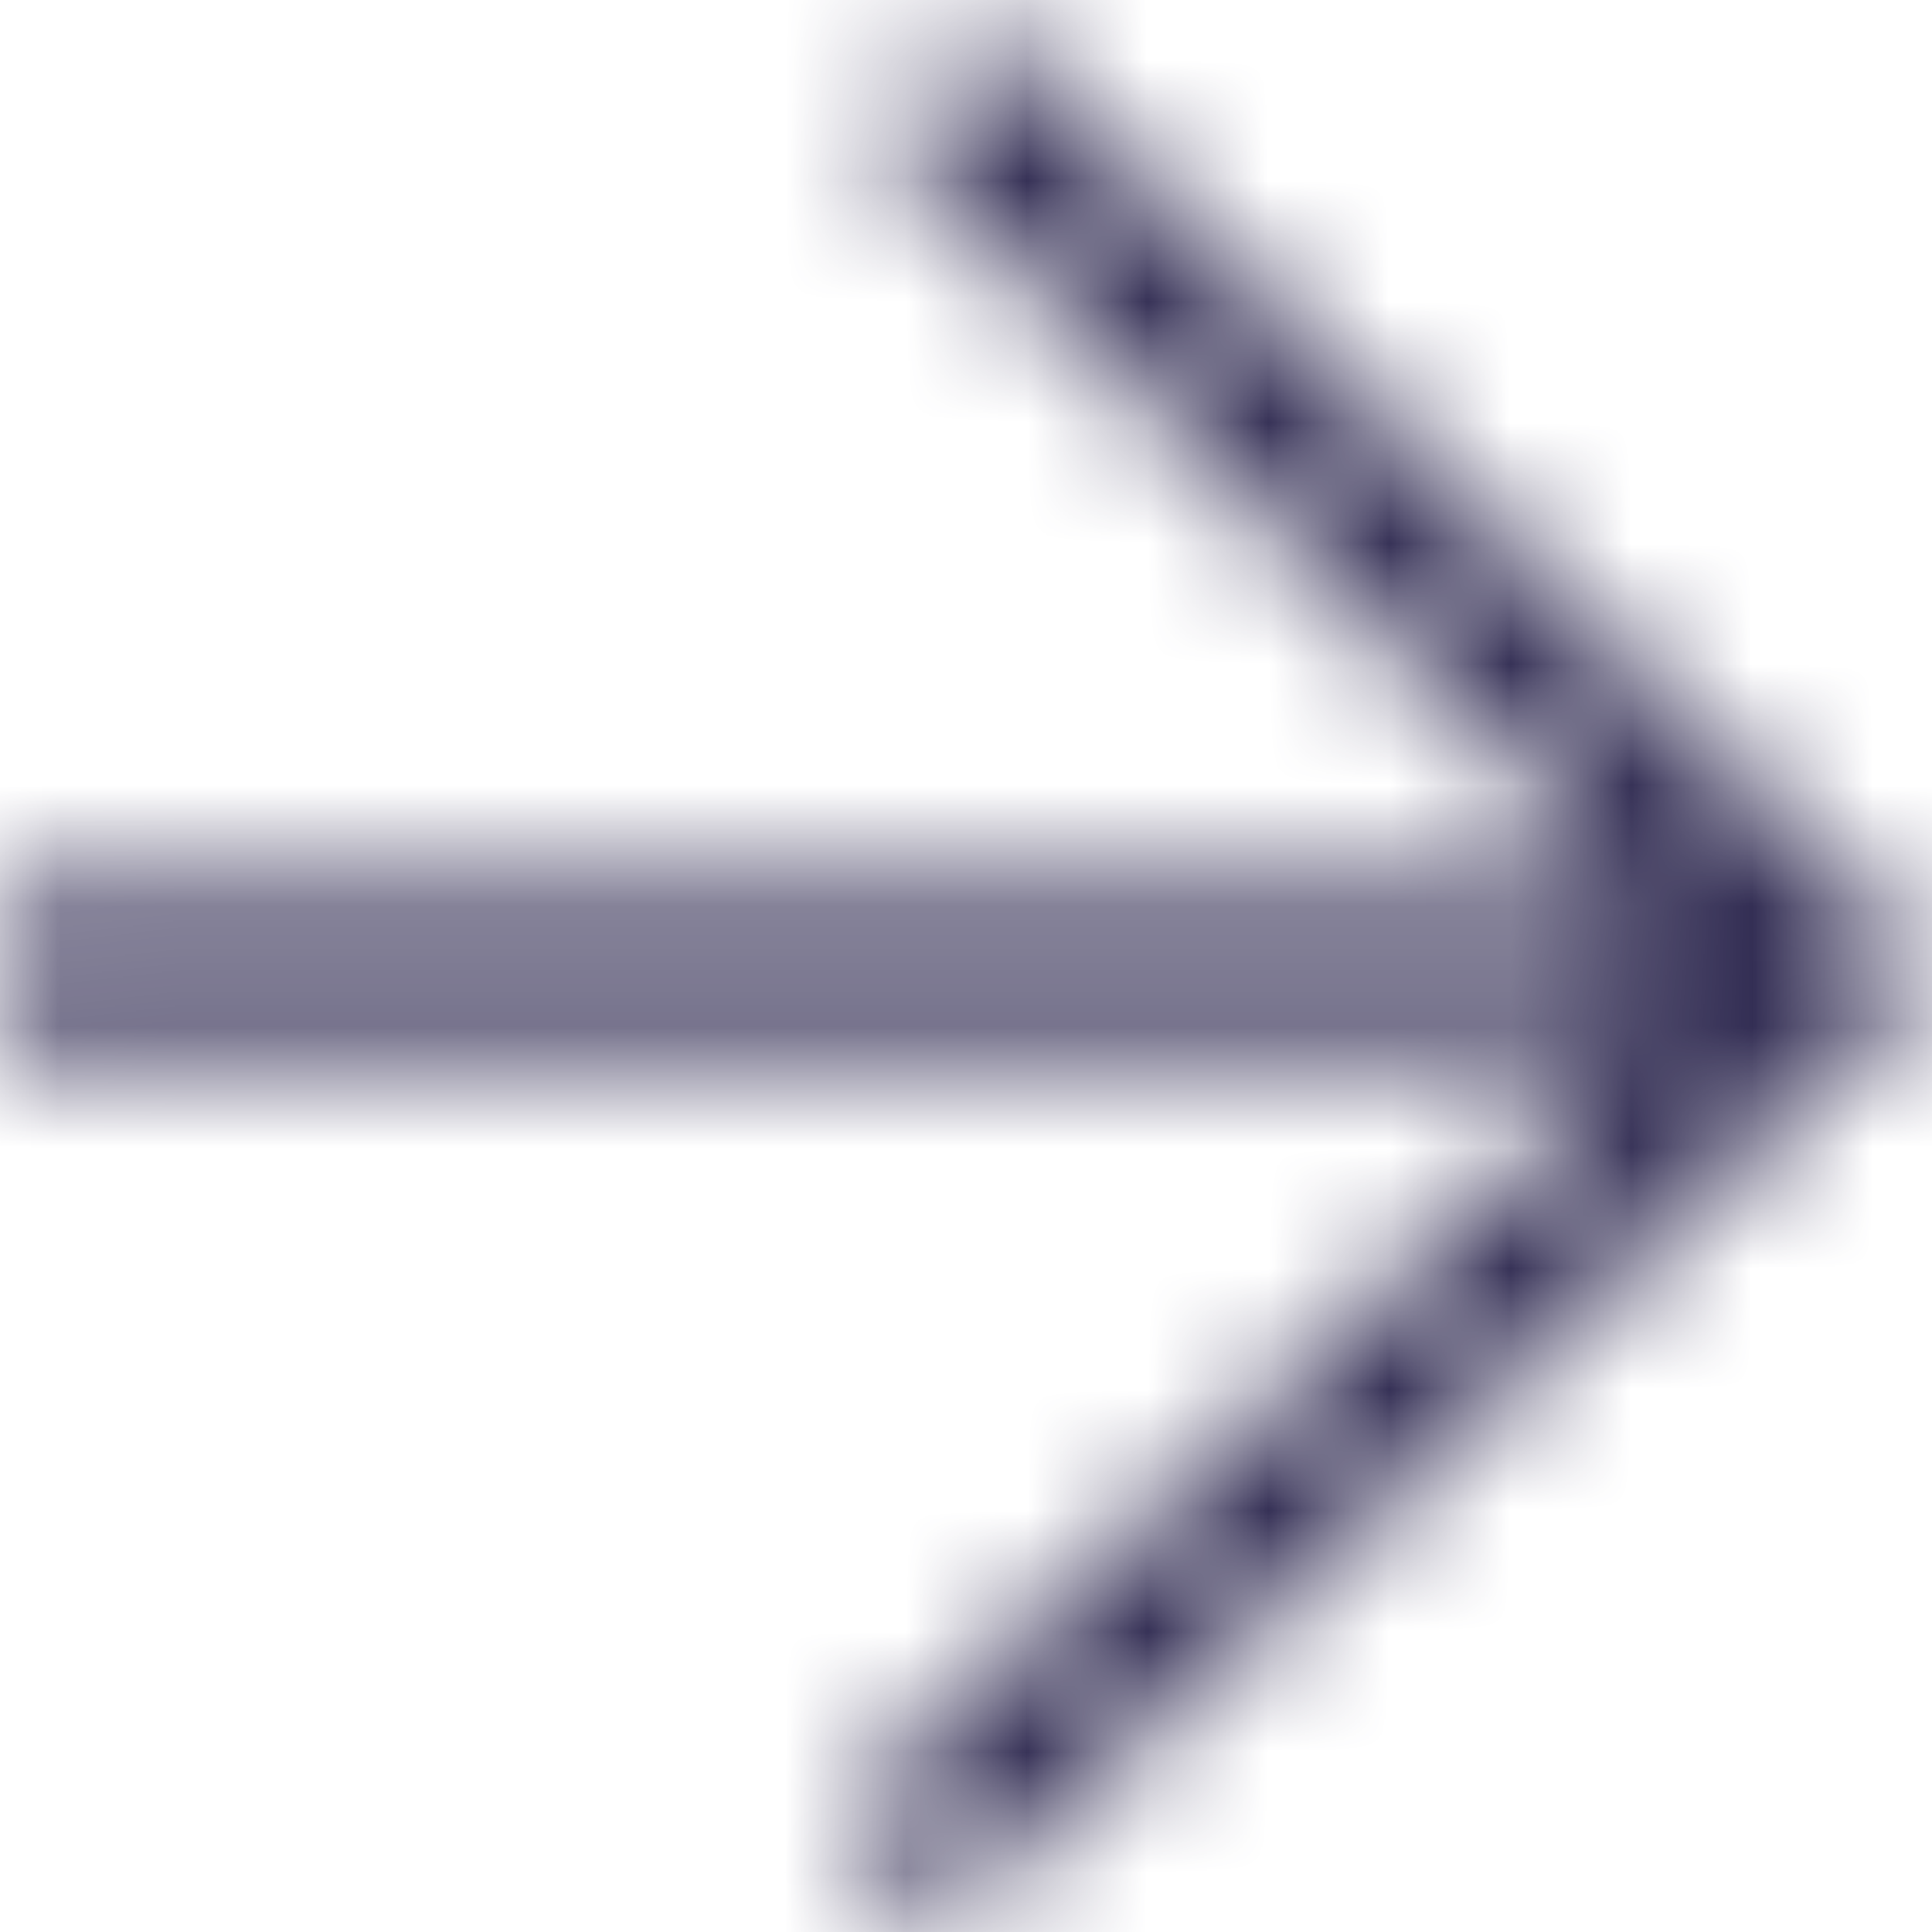 <svg viewBox="0 0 16 16" fill="none" xmlns="http://www.w3.org/2000/svg">
  <title>Arrow - Right Icon</title>
  <mask id="mask0" mask-type="alpha" maskUnits="userSpaceOnUse" x="0" y="0" width="17" height="16">
    <path d="M0.01 7.41H13.6L7.27 1.09L8.15 0.2L16.01 8.06L7.82 15.93L6.96 15.03L13.58 8.66H0.01V7.41Z" fill="white"/>
  </mask>
  <g mask="url(#mask0)">
    <rect width="16" height="16" fill="#332E54"/>
  </g>
</svg>
